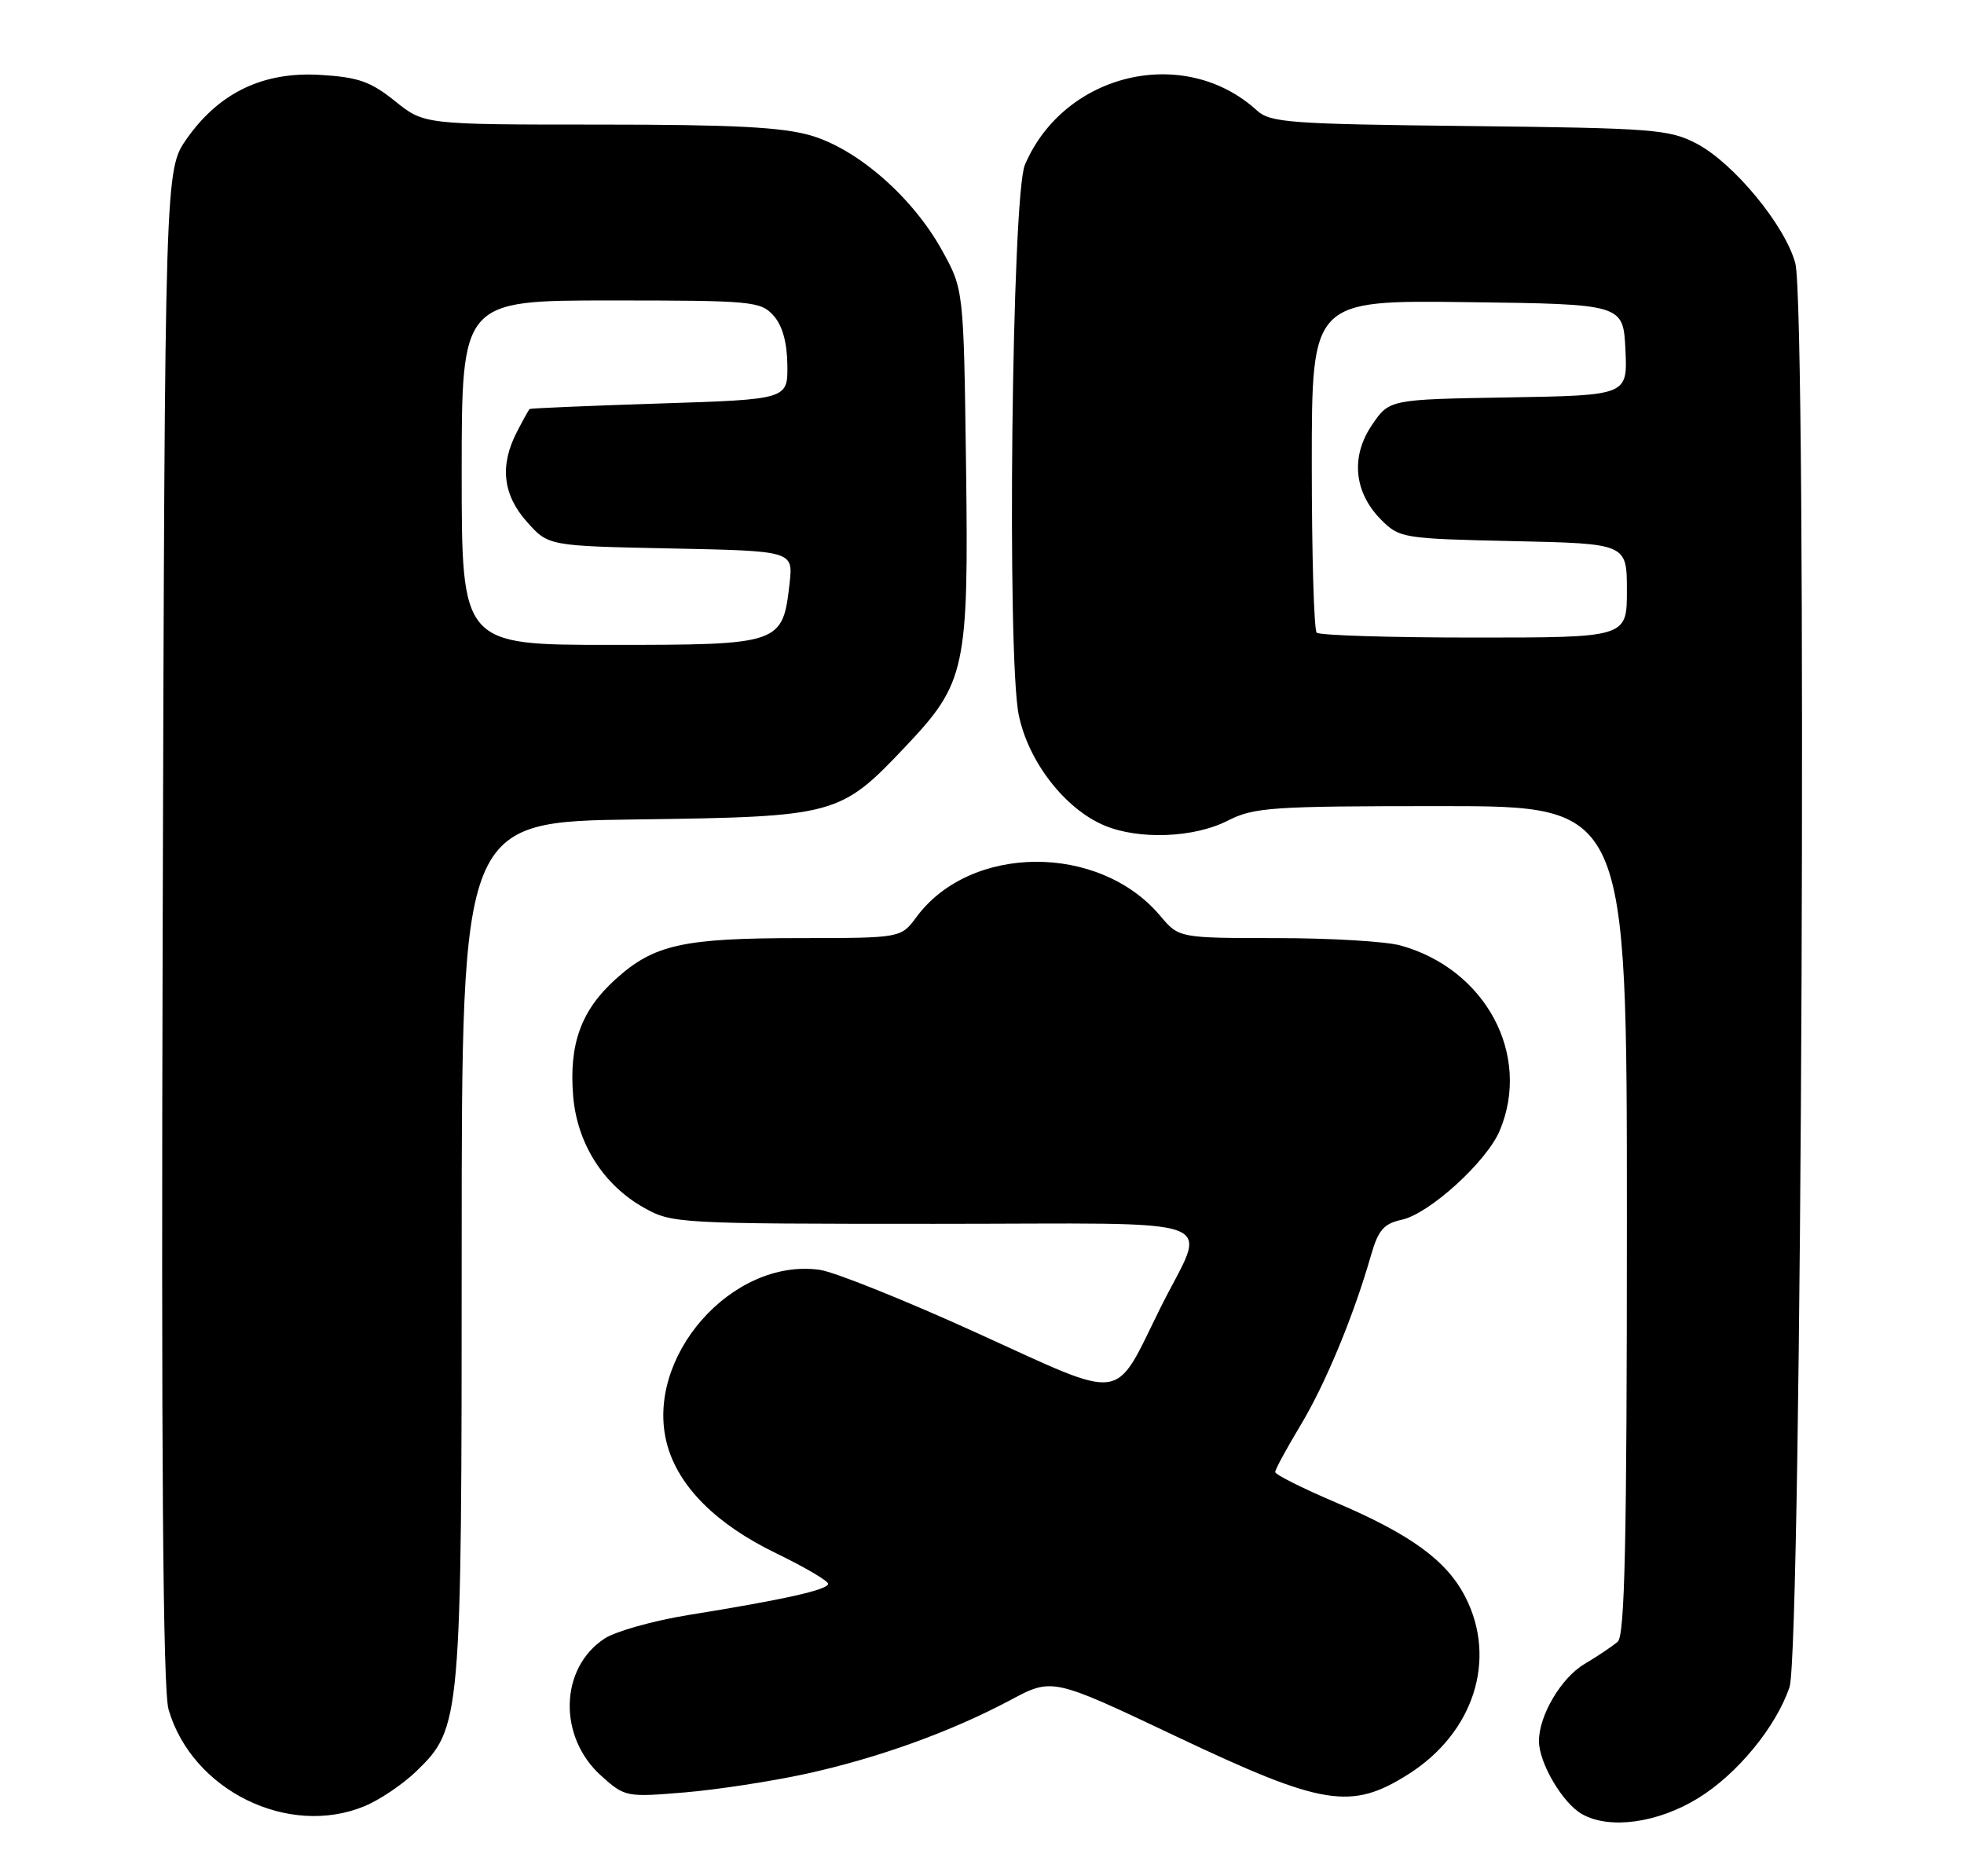 <?xml version="1.0" encoding="UTF-8" standalone="no"?>
<!DOCTYPE svg PUBLIC "-//W3C//DTD SVG 1.1//EN" "http://www.w3.org/Graphics/SVG/1.1/DTD/svg11.dtd" >
<svg xmlns="http://www.w3.org/2000/svg" xmlns:xlink="http://www.w3.org/1999/xlink" version="1.1" viewBox="0 0 268 256">
 <g >
 <path fill="currentColor"
d=" M 231.76 245.35 C 237.09 242.05 242.33 235.68 244.19 230.22 C 245.88 225.29 246.62 42.02 244.98 35.92 C 243.59 30.75 236.55 22.23 231.50 19.59 C 227.78 17.65 225.62 17.48 200.51 17.20 C 175.98 16.93 173.35 16.74 171.51 15.07 C 161.63 6.06 145.22 9.91 139.85 22.50 C 138.07 26.67 137.37 89.66 139.02 97.59 C 140.34 103.97 145.34 110.40 150.72 112.65 C 155.42 114.62 162.93 114.33 167.50 112.00 C 171.12 110.16 173.40 110.00 196.71 110.00 C 222.00 110.00 222.00 110.00 222.00 166.46 C 222.00 210.38 221.72 223.17 220.75 224.02 C 220.06 224.62 218.01 226.00 216.19 227.08 C 213.03 228.96 210.00 234.09 210.00 237.57 C 210.00 240.57 213.23 246.06 215.88 247.55 C 219.65 249.68 226.23 248.76 231.76 245.35 Z  M 49.78 246.45 C 51.83 245.60 54.97 243.47 56.78 241.73 C 62.93 235.77 63.00 234.97 63.00 170.38 C 63.00 112.13 63.00 112.13 86.75 111.82 C 114.12 111.45 114.63 111.31 123.58 101.85 C 131.79 93.17 132.19 91.32 131.82 63.43 C 131.50 39.50 131.50 39.50 128.54 34.15 C 124.54 26.93 117.10 20.41 110.72 18.51 C 106.81 17.35 100.14 17.00 81.76 17.00 C 57.88 17.00 57.88 17.00 53.89 13.79 C 50.57 11.12 48.88 10.53 43.70 10.22 C 35.94 9.75 29.93 12.62 25.50 18.91 C 22.50 23.17 22.50 23.17 22.20 126.34 C 21.99 198.93 22.23 230.62 23.00 233.27 C 26.21 244.32 39.37 250.79 49.78 246.45 Z  M 109.99 242.05 C 119.84 239.89 129.76 236.31 137.89 231.98 C 143.60 228.93 143.60 228.93 160.55 236.97 C 180.54 246.44 184.37 247.06 192.22 242.08 C 201.10 236.44 204.31 226.45 199.97 217.95 C 197.42 212.95 192.52 209.38 182.16 204.97 C 177.68 203.06 174.01 201.22 174.01 200.87 C 174.00 200.53 175.56 197.66 177.46 194.50 C 180.86 188.85 184.70 179.60 187.08 171.30 C 188.07 167.85 188.82 166.98 191.29 166.44 C 195.07 165.61 202.87 158.51 204.65 154.28 C 208.99 143.94 202.73 132.24 191.12 129.02 C 189.13 128.46 181.51 128.01 174.19 128.01 C 160.87 128.00 160.87 128.00 158.31 124.96 C 149.99 115.07 132.43 115.16 125.06 125.13 C 122.94 128.00 122.94 128.00 109.22 128.01 C 93.17 128.01 89.23 128.89 83.99 133.63 C 79.29 137.87 77.63 142.47 78.21 149.56 C 78.75 156.05 82.33 161.70 87.90 164.82 C 91.68 166.95 92.66 167.00 127.45 167.00 C 168.45 167.00 164.72 165.61 158.33 178.50 C 151.88 191.52 153.89 191.25 133.33 181.90 C 123.53 177.44 113.86 173.56 111.87 173.28 C 99.85 171.59 87.85 185.31 91.03 197.10 C 92.58 202.85 97.73 208.00 105.90 211.95 C 109.80 213.84 113.00 215.72 113.00 216.12 C 113.00 216.94 106.93 218.29 93.88 220.39 C 89.14 221.16 84.02 222.60 82.50 223.59 C 76.34 227.63 76.12 237.04 82.07 242.35 C 85.26 245.21 85.48 245.25 93.40 244.59 C 97.84 244.22 105.31 243.07 109.99 242.05 Z  M 179.67 86.33 C 179.30 85.97 179.00 75.61 179.00 63.31 C 179.00 40.96 179.00 40.96 200.25 41.23 C 221.50 41.50 221.50 41.50 221.80 47.73 C 222.09 53.95 222.09 53.95 205.84 54.23 C 189.58 54.50 189.58 54.50 187.21 58.00 C 184.27 62.33 184.76 67.21 188.49 70.95 C 190.97 73.43 191.47 73.51 206.52 73.84 C 222.00 74.18 222.00 74.18 222.00 80.59 C 222.00 87.00 222.00 87.00 201.17 87.00 C 189.71 87.00 180.03 86.70 179.67 86.33 Z  M 63.00 64.50 C 63.00 41.00 63.00 41.00 83.35 41.00 C 102.55 41.00 103.79 41.11 105.53 43.04 C 106.75 44.38 107.40 46.68 107.44 49.79 C 107.50 54.50 107.50 54.50 90.00 55.06 C 80.38 55.37 72.40 55.71 72.28 55.81 C 72.15 55.91 71.36 57.33 70.53 58.95 C 68.16 63.53 68.61 67.53 71.92 71.23 C 74.83 74.50 74.83 74.50 91.54 74.84 C 108.24 75.18 108.24 75.18 107.74 79.63 C 106.80 87.91 106.55 88.00 83.35 88.00 C 63.00 88.00 63.00 88.00 63.00 64.50 Z "/>
</g>
</svg>